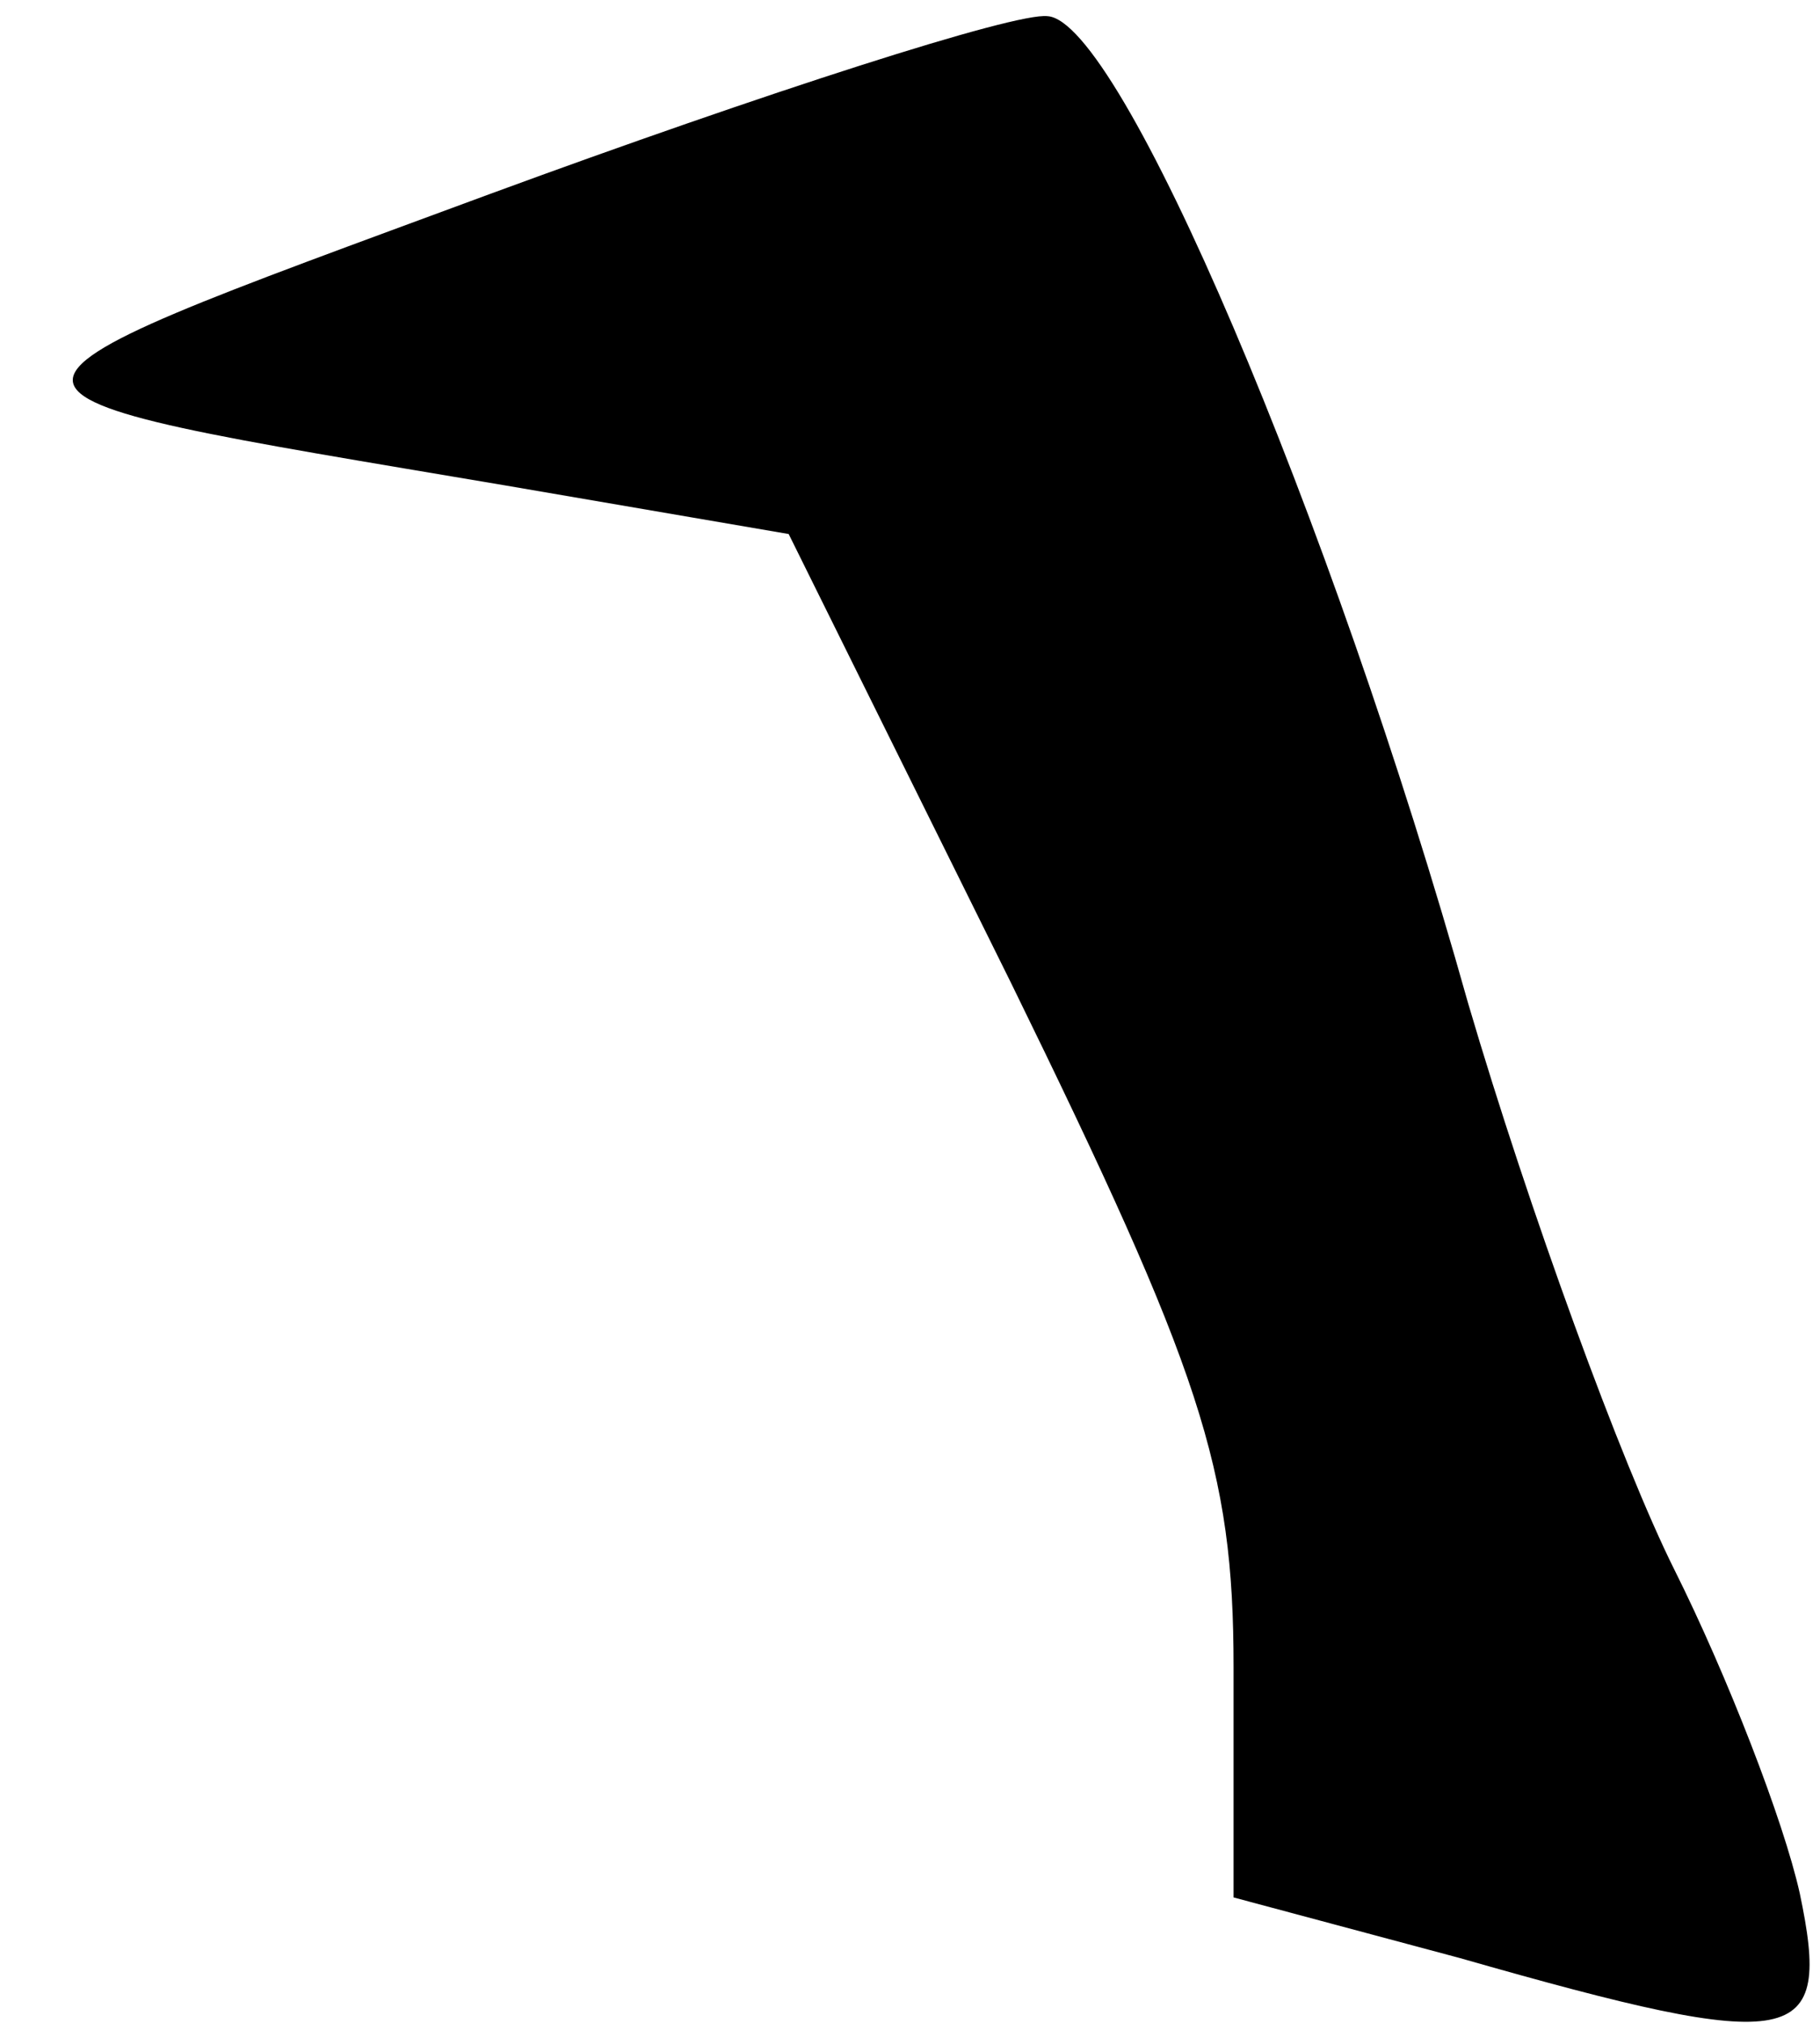 <?xml version="1.0" standalone="no"?>
<!DOCTYPE svg PUBLIC "-//W3C//DTD SVG 20010904//EN"
 "http://www.w3.org/TR/2001/REC-SVG-20010904/DTD/svg10.dtd">
<svg version="1.0" xmlns="http://www.w3.org/2000/svg"
 width="45pt" height="50pt" viewBox="0 0 45 50"
 preserveAspectRatio="xMidYMid meet">
<g transform="translate(0,50) scale(0.1,-0.1)"
fill="#000000" stroke="none">
<path fill="#000000" stroke="none" d="M121 452 c-138 -51 -138 -48 4 -72 l70
-12 55 -111 c47 -96 55 -120 55 -169 l0 -57 56 -15 c84 -24 92 -22 84 16 -4
18 -18 54 -31 80 -13 26 -36 89 -51 140 -34 121 -86 243 -104 244 -8 1 -70
-19 -138 -44z"/>
</g>
</svg>
